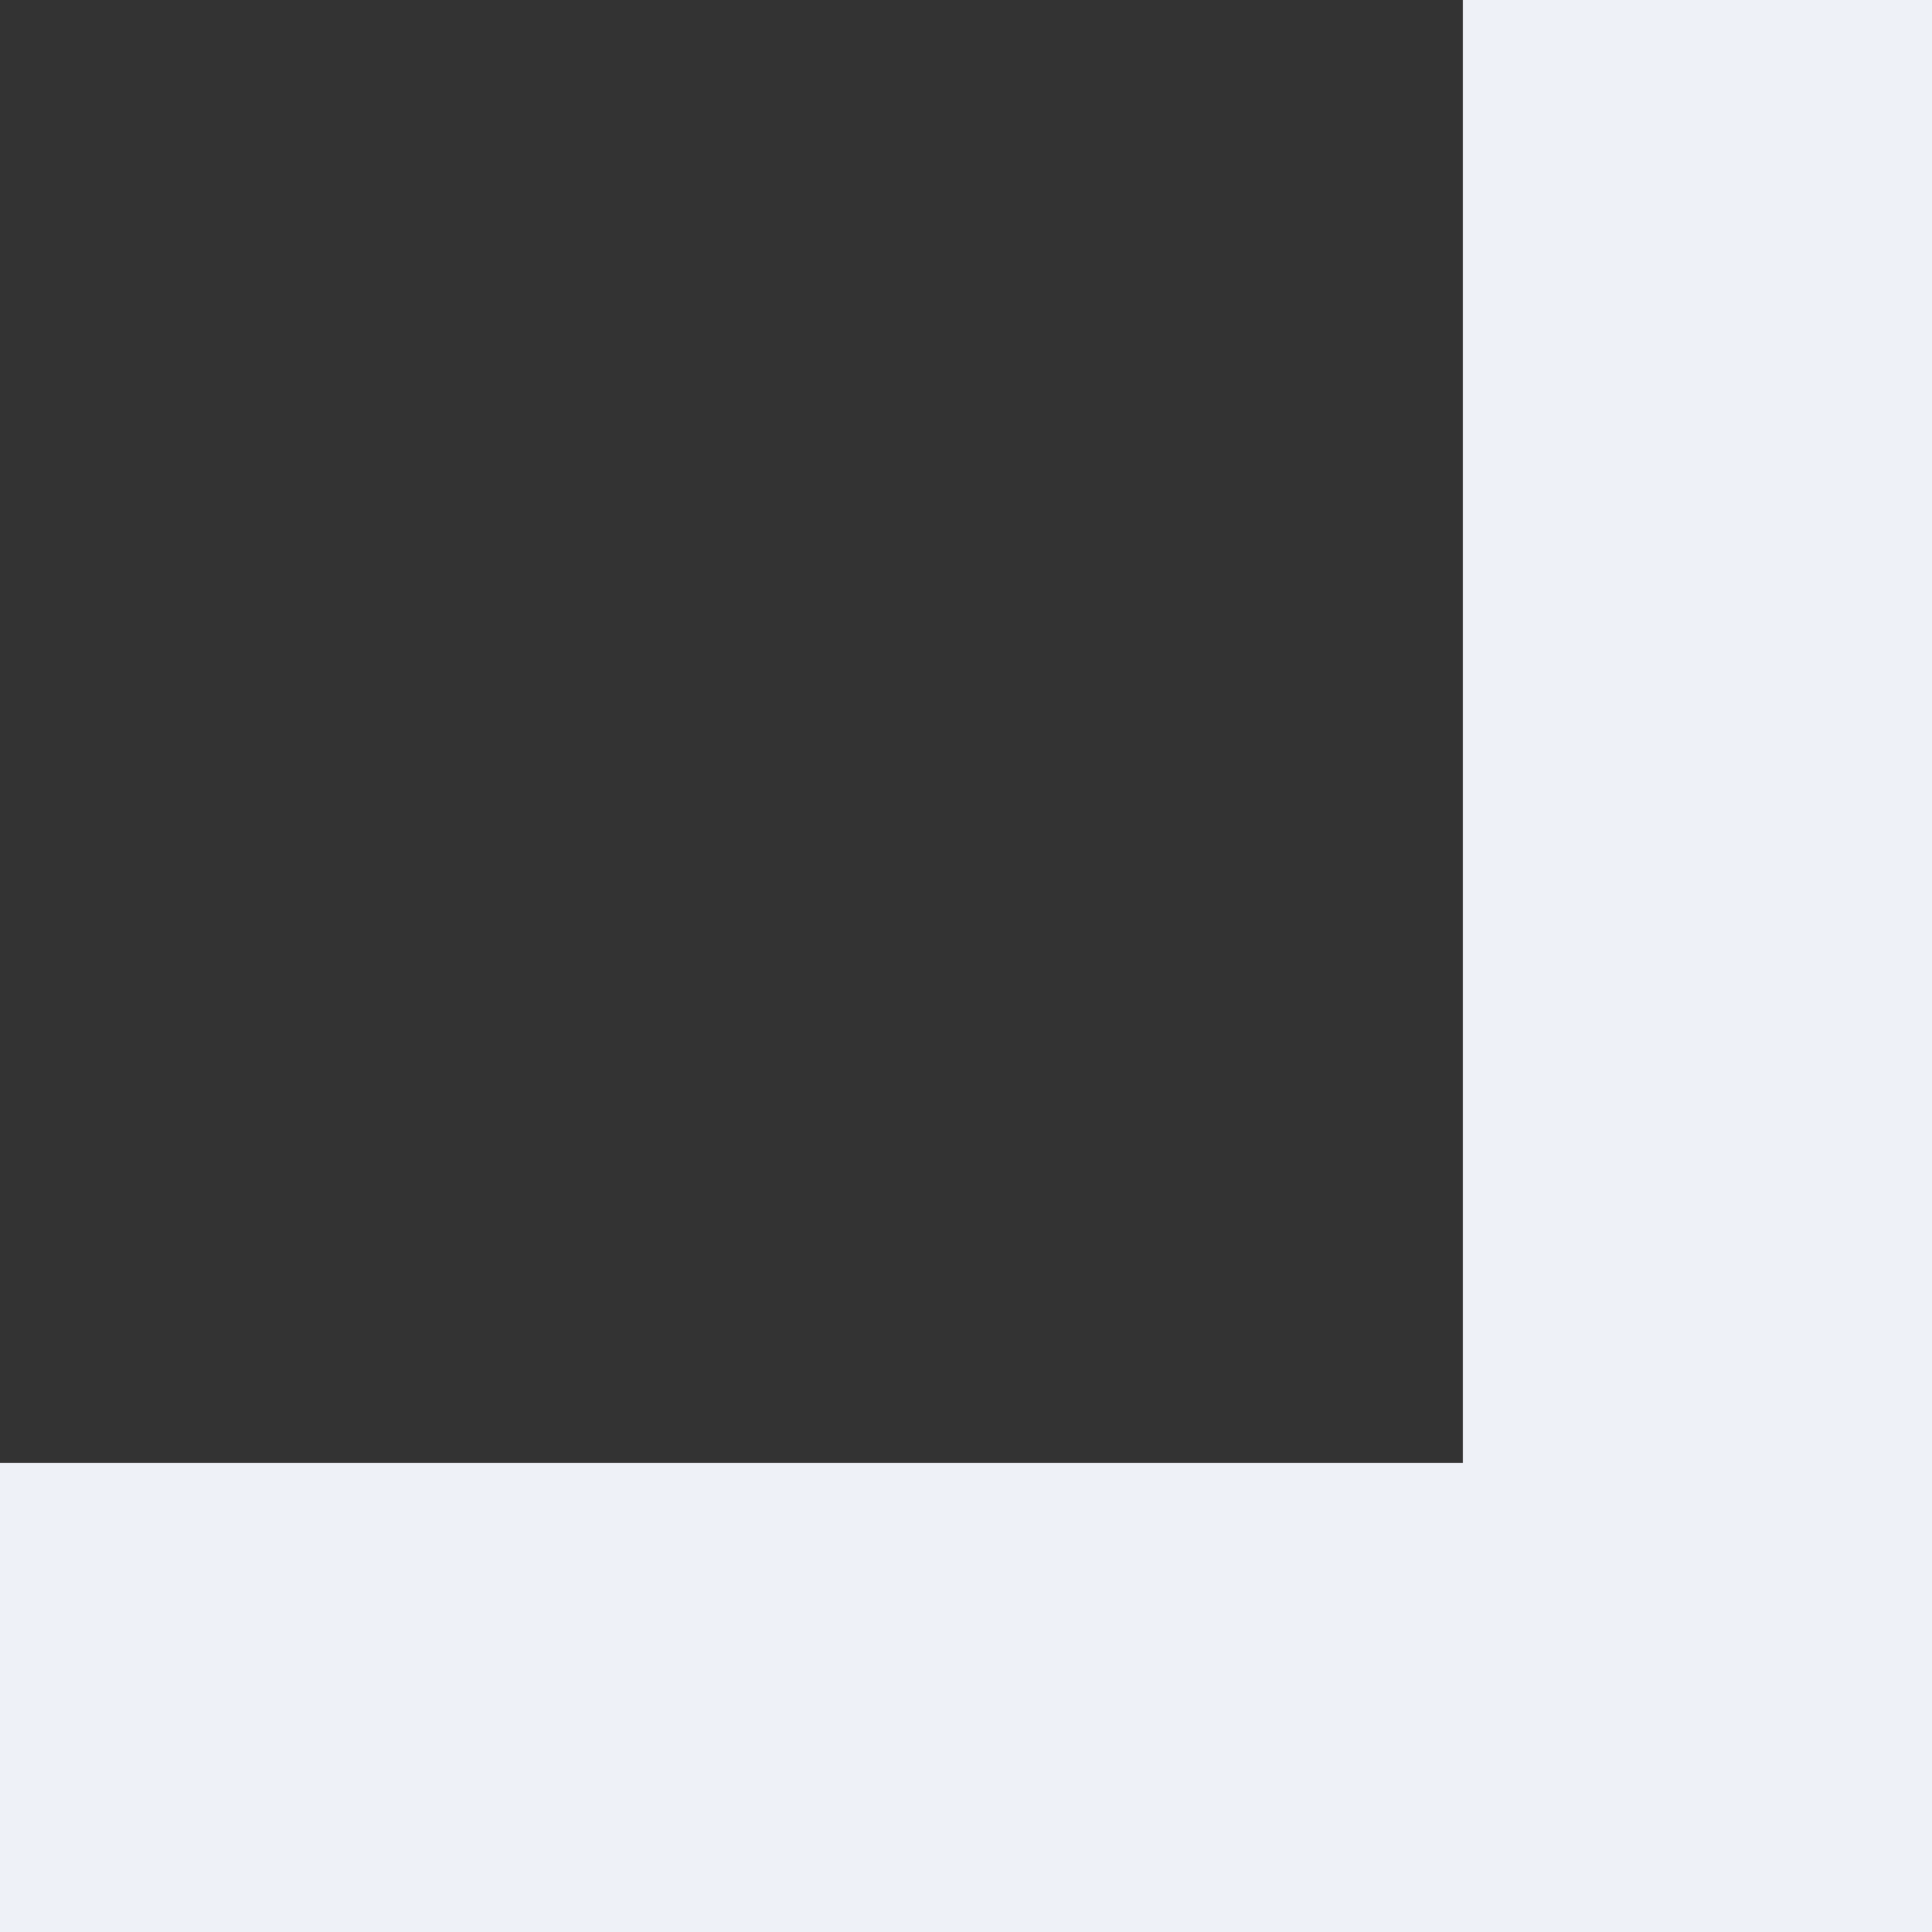 <svg width="51" height="51" viewBox="0 0 51 51" fill="none" xmlns="http://www.w3.org/2000/svg">
<rect x="0" y="0" width="51" height="51" fill="#333333" stroke="none"/>
<path id="Vector" d="M38.618 0V38.618H0V51H51V0H38.618Z" fill="#EEF1F7"/>
</svg>
